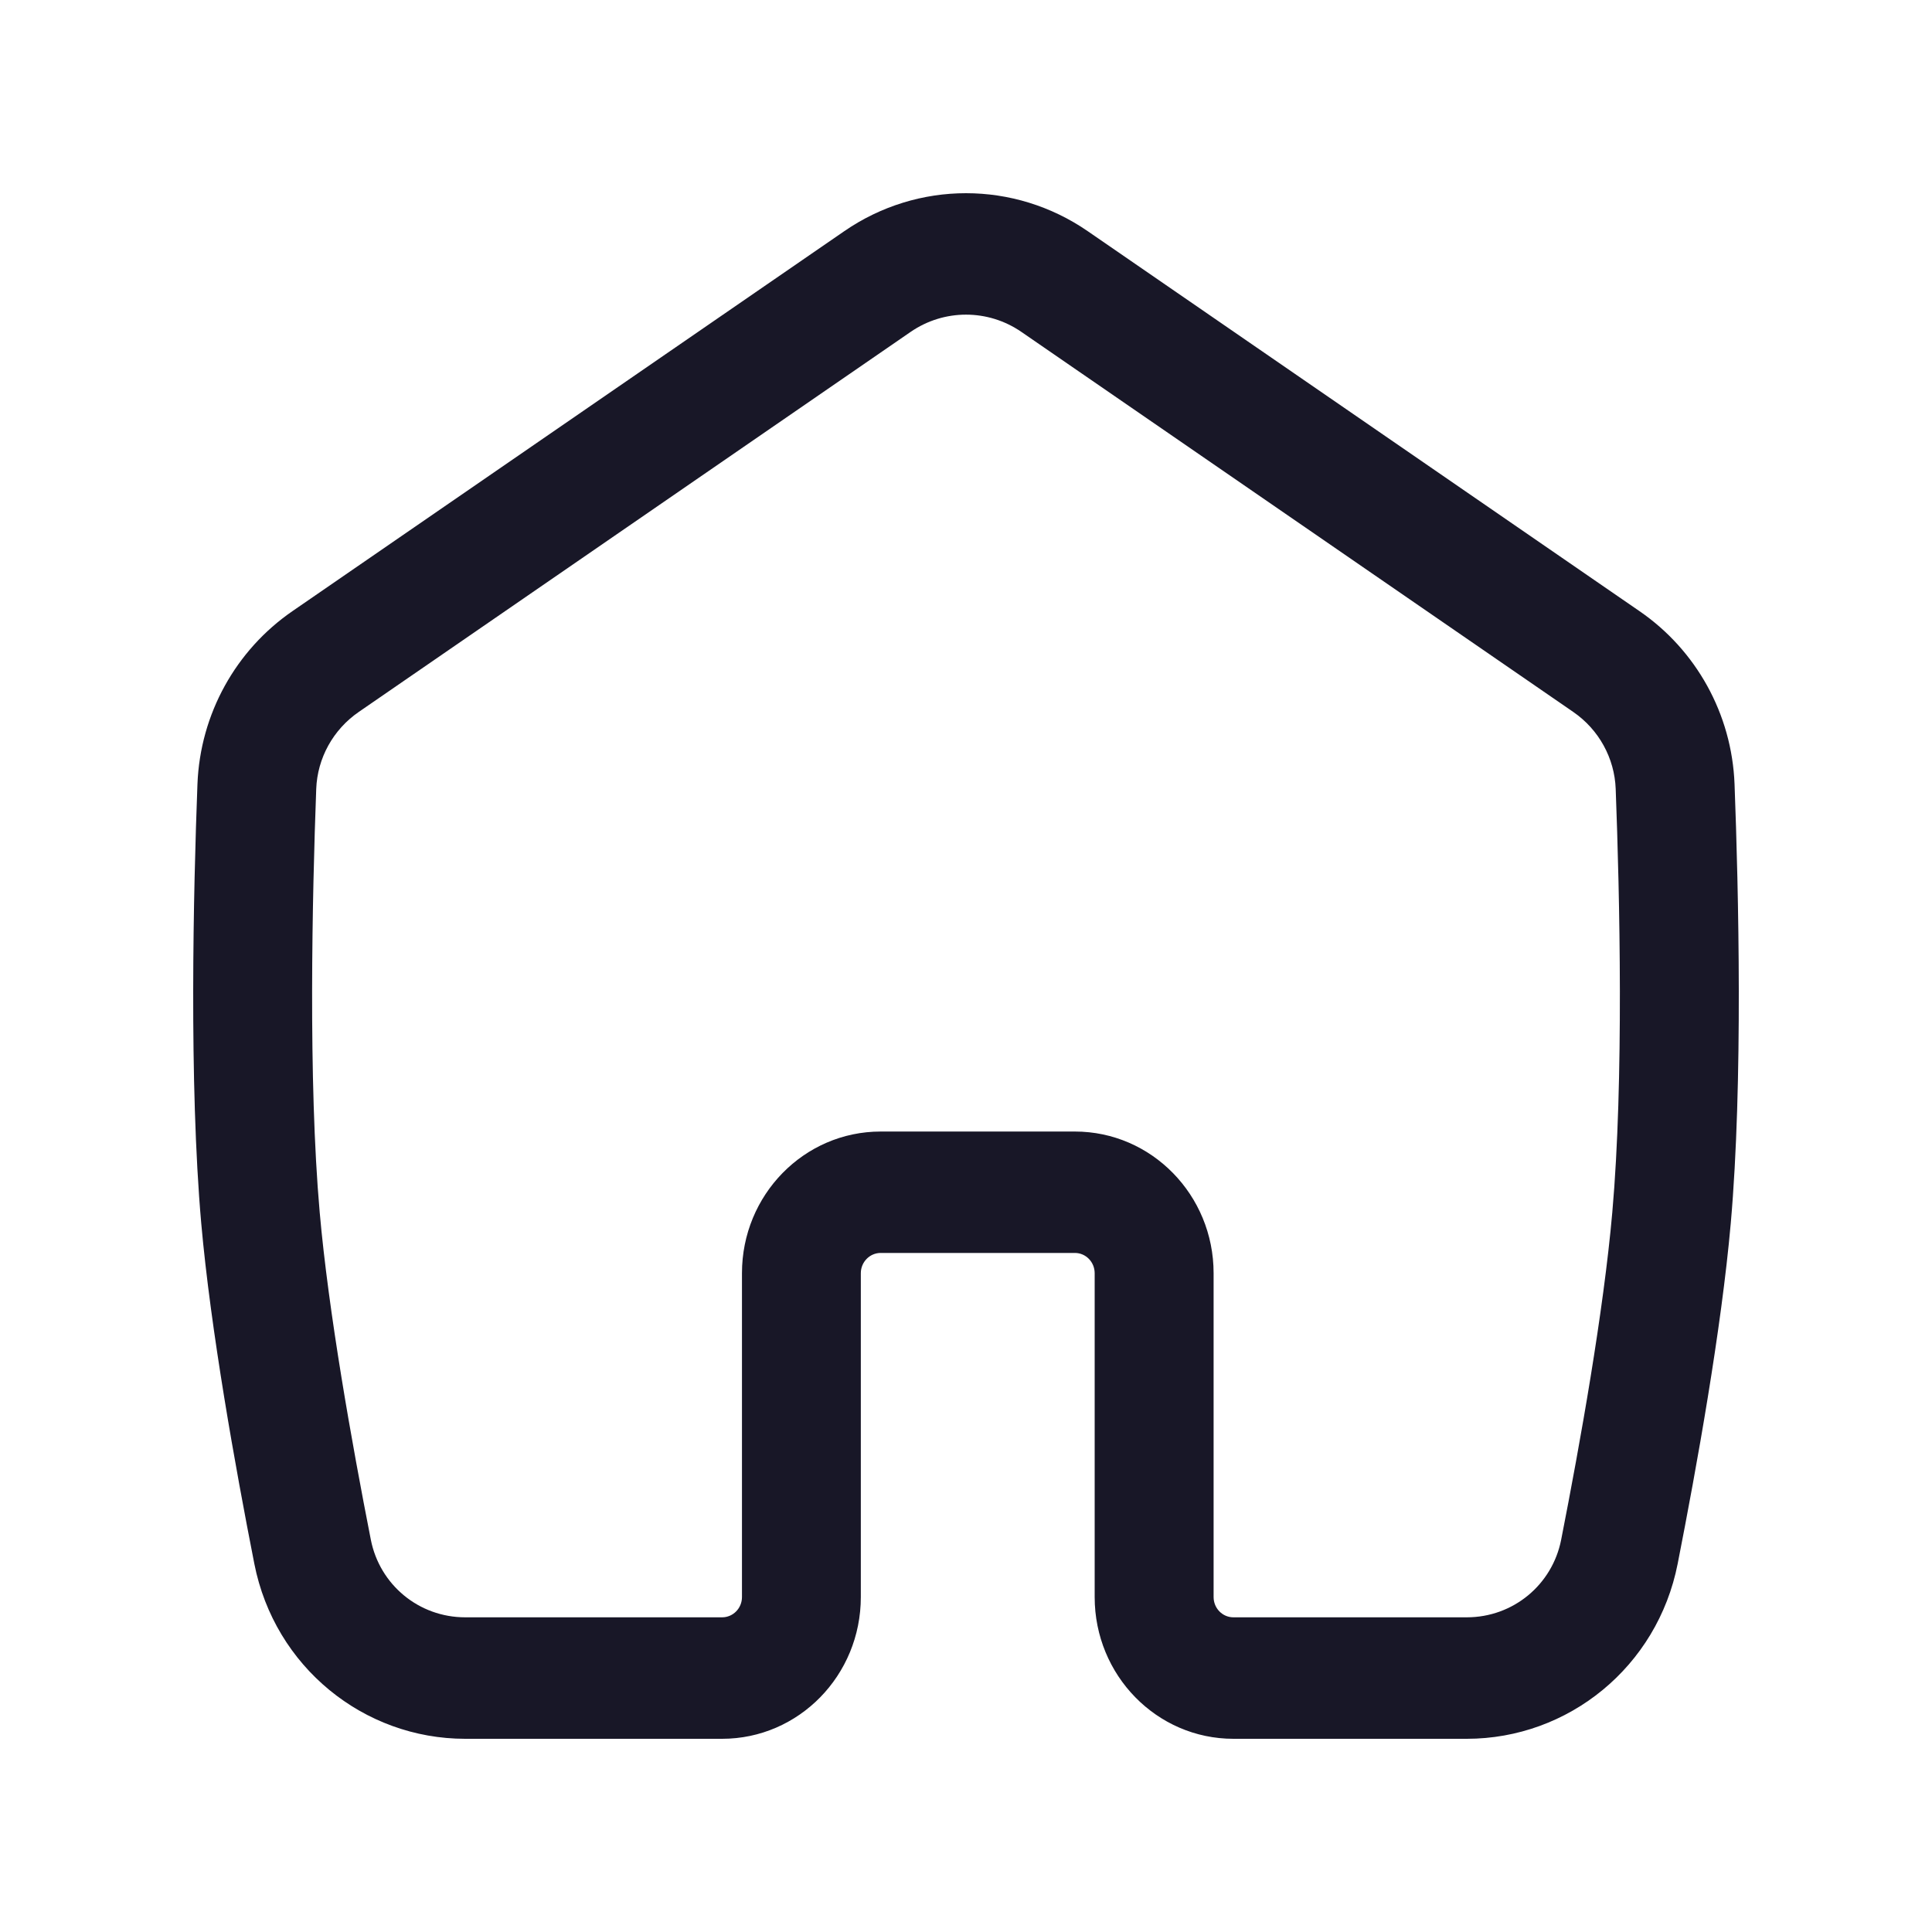 <svg width="25" height="25" viewBox="0 0 25 25" fill="none" xmlns="http://www.w3.org/2000/svg">
<g id="icon/24x24/home">
<path id="Vector 15 (Stroke)" fill-rule="evenodd" clip-rule="evenodd" d="M13.217 4.295C12.784 3.997 12.216 3.997 11.783 4.295L4.643 9.212C4.31 9.441 4.107 9.811 4.092 10.208C4.041 11.58 3.986 13.982 4.137 15.688C4.25 16.974 4.553 18.675 4.799 19.926C4.914 20.506 5.419 20.928 6.02 20.928H9.344C9.486 20.928 9.601 20.811 9.601 20.666V16.475C9.601 15.463 10.404 14.642 11.396 14.642H13.909C14.9 14.642 15.704 15.463 15.704 16.475V20.666C15.704 20.811 15.819 20.928 15.96 20.928H18.98C19.581 20.928 20.086 20.506 20.201 19.926C20.447 18.675 20.75 16.974 20.863 15.688C21.014 13.982 20.959 11.58 20.907 10.208C20.892 9.811 20.69 9.441 20.357 9.212L13.217 4.295ZM10.924 2.992C11.876 2.336 13.124 2.336 14.076 2.992L21.216 7.909C21.946 8.411 22.41 9.236 22.445 10.147C22.497 11.518 22.556 14.012 22.396 15.829C22.274 17.207 21.956 18.979 21.709 20.235C21.446 21.571 20.292 22.5 18.98 22.5H15.96C14.969 22.5 14.165 21.679 14.165 20.666V16.475C14.165 16.331 14.051 16.213 13.909 16.213H11.396C11.254 16.213 11.139 16.331 11.139 16.475V20.666C11.139 21.679 10.336 22.5 9.344 22.5H6.02C4.708 22.5 3.554 21.571 3.291 20.235C3.044 18.979 2.726 17.207 2.604 15.829C2.444 14.012 2.503 11.518 2.555 10.147C2.59 9.236 3.054 8.411 3.783 7.909L10.924 2.992Z" fill="#181727"/>
</g>
</svg>
